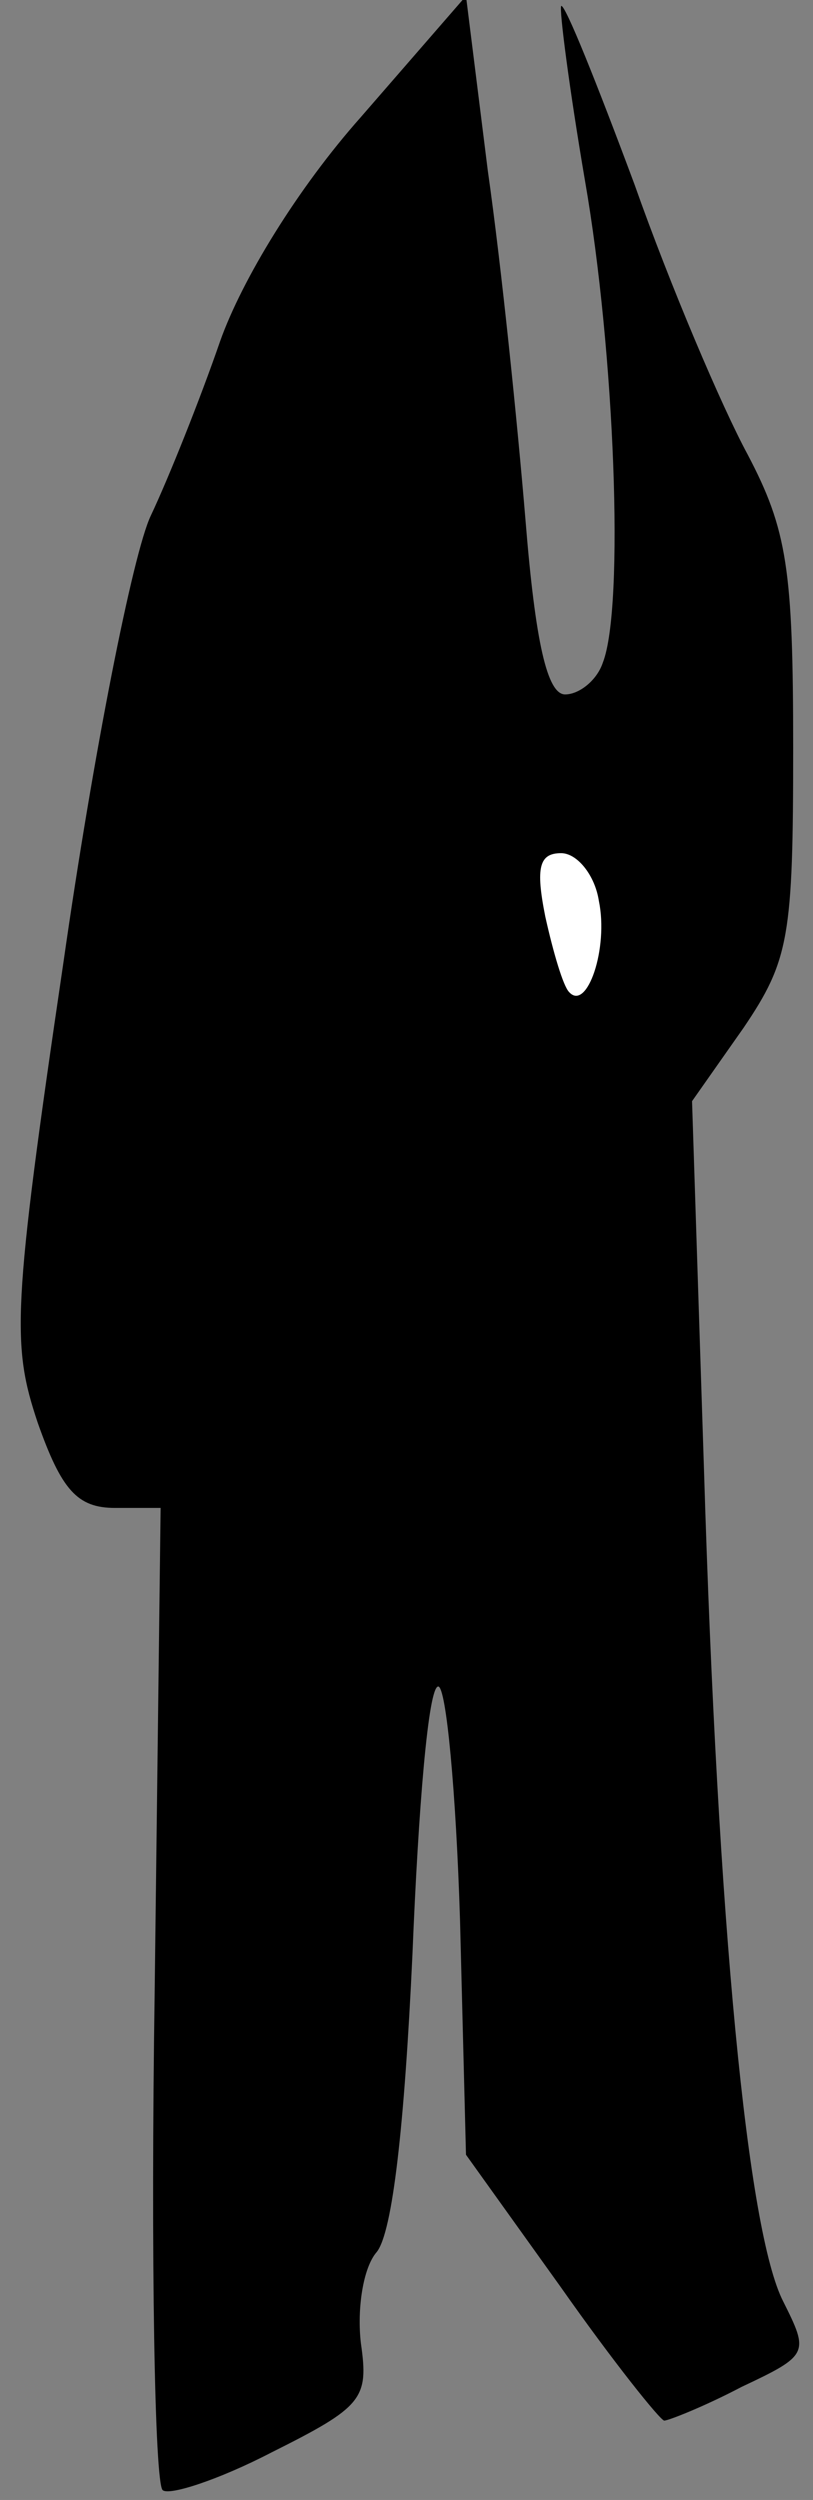 <?xml version="1.0" standalone="no"?>
<!DOCTYPE svg PUBLIC "-//W3C//DTD SVG 20010904//EN"
 "http://www.w3.org/TR/2001/REC-SVG-20010904/DTD/svg10.dtd">
<svg version="1.0" xmlns="http://www.w3.org/2000/svg"
 width="41pt" height="126pt" viewBox="0 0 41 126"
 preserveAspectRatio="xMidYMid meet">
<rect x="0" y="0" width="41" height="126" fill="#808080" stroke="none"/>
<g transform="translate(0,126) scale(0.1,-0.1)"
fill="#000000" stroke="none">
<path fill="#000000" stroke="none" d="M182 1201 c-32 -36 -60 -82 -71 -113
-10 -29 -26 -69 -35 -88 -9 -19 -29 -120 -44 -225 -26 -176 -26 -193 -13 -232
12 -34 20 -43 39 -43 l23 0 -3 -244 c-2 -134 0 -247 4 -251 3 -3 28 5 55 19
46 23 49 27 45 55 -2 17 1 38 8 46 8 10 14 64 18 150 3 74 8 135 13 135 4 0 9
-53 11 -118 l3 -118 48 -67 c26 -37 50 -67 52 -67 2 0 20 7 39 17 34 16 34 17
21 43 -18 35 -33 189 -40 420 l-6 185 26 37 c23 34 25 46 25 141 0 90 -3 110
-23 148 -13 24 -39 85 -57 136 -19 51 -35 91 -37 90 -1 -2 4 -41 12 -88 15
-86 20 -215 9 -243 -3 -9 -12 -16 -19 -16 -9 0 -15 26 -20 88 -4 48 -12 127
-19 176 l-11 88 -53 -61z"/>
<path fill="#ffffff" stroke="none" d="M302 806 c5 -24 -6 -56 -15 -46 -3 3
-8 20 -12 38 -5 25 -3 32 8 32 8 0 17 -11 19 -24z"/>
</g>
</svg>
